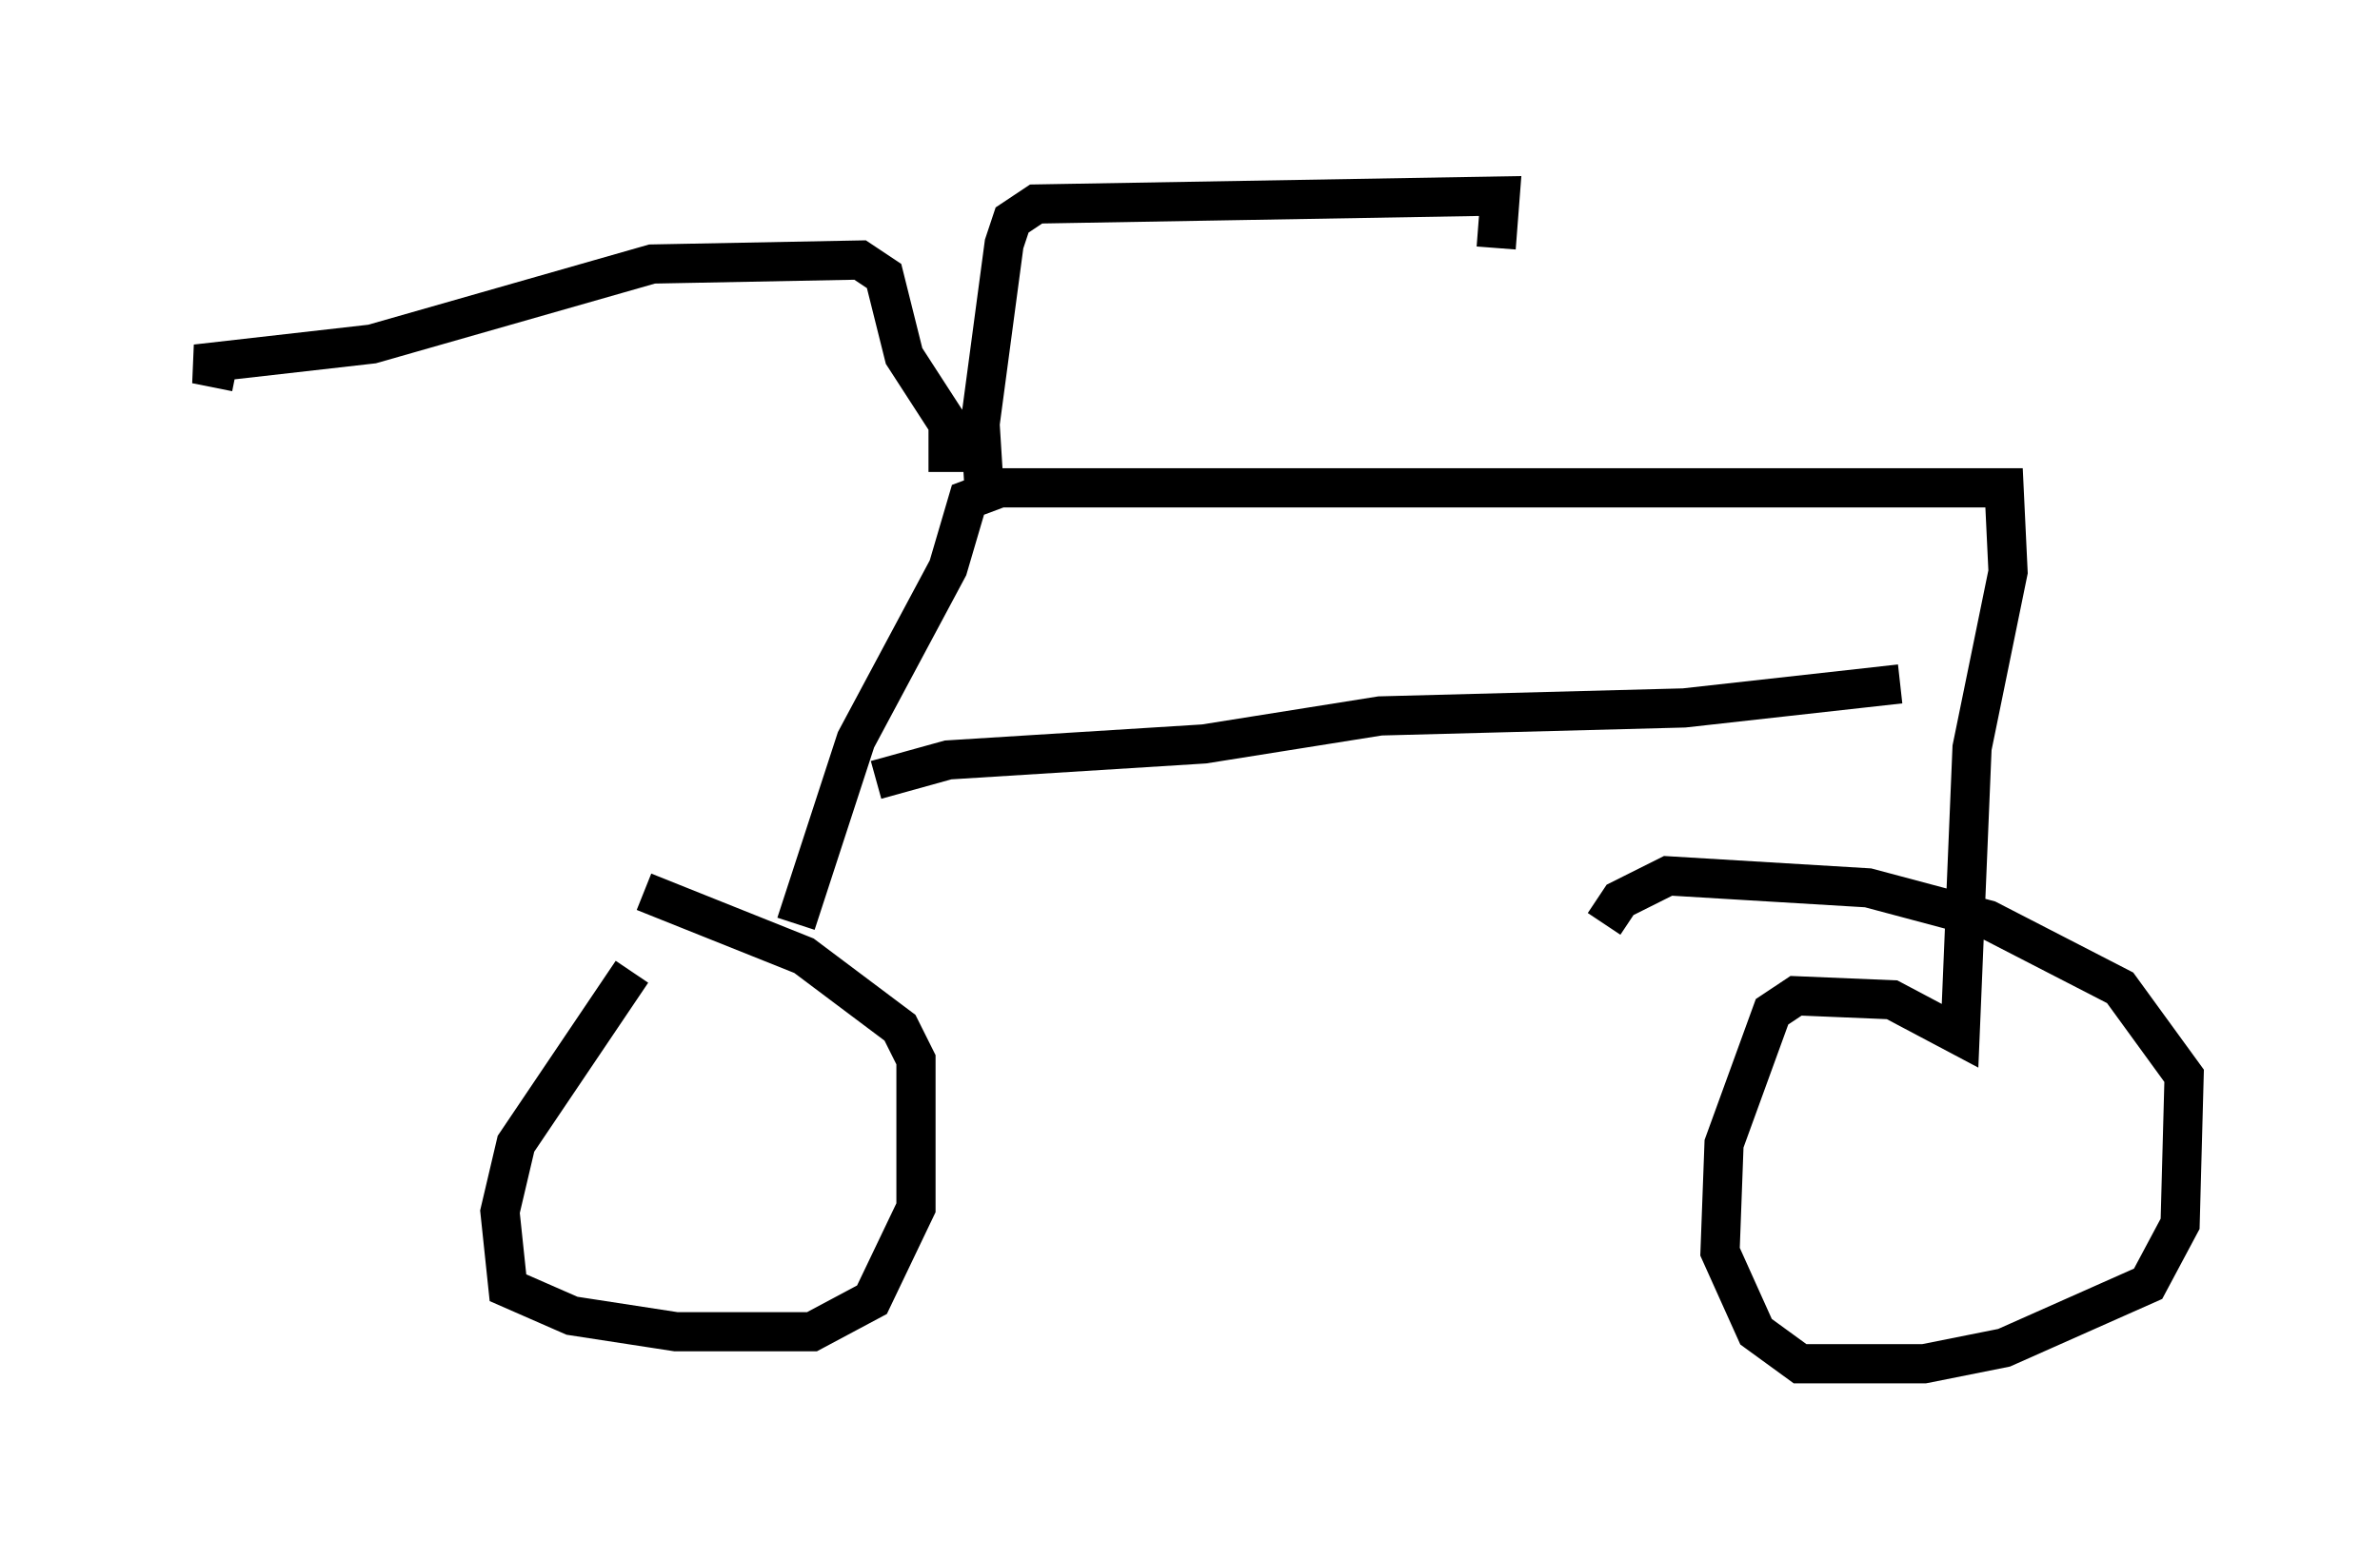 <?xml version="1.0" encoding="utf-8" ?>
<svg baseProfile="full" height="39.809" version="1.1" width="60.736" xmlns="http://www.w3.org/2000/svg" xmlns:ev="http://www.w3.org/2001/xml-events" xmlns:xlink="http://www.w3.org/1999/xlink"><defs /><rect fill="white" height="39.809" width="60.736" x="0" y="0" /><path d="M17.352, 24.294 m-1.225, 0.51 l-2.96, 4.39 -0.408, 1.735 l0.204, 1.94 1.633, 0.715 l2.654, 0.408 3.471, 0.0 l1.531, -0.817 1.123, -2.348 l0.0, -3.777 -0.408, -0.817 l-2.45, -1.838 -4.083, -1.633 m3.879, 0.817 l1.531, -4.696 2.348, -4.39 l0.51, -1.735 0.817, -0.306 l25.623, 0.0 0.102, 2.144 l-0.919, 4.492 -0.306, 7.35 l-1.735, -0.919 -2.45, -0.102 l-0.613, 0.408 -1.225, 3.369 l-0.102, 2.756 0.919, 2.042 l1.123, 0.817 3.165, 0.0 l2.042, -0.408 3.675, -1.633 l0.817, -1.531 0.102, -3.777 l-1.633, -2.246 -3.369, -1.735 l-3.063, -0.817 -5.104, -0.306 l-1.225, 0.613 -0.408, 0.613 m-18.579, -3.675 l1.838, -0.51 6.533, -0.408 l4.492, -0.715 7.758, -0.204 l5.513, -0.613 m-24.296, -5.41 l0.0, -1.225 -1.123, -1.735 l-0.51, -2.042 -0.613, -0.408 l-5.308, 0.102 -7.146, 2.042 l-4.492, 0.51 1.021, 0.204 m19.09, 2.96 l-0.102, -1.633 0.613, -4.594 l0.204, -0.613 0.613, -0.408 l11.842, -0.204 -0.102, 1.327 " fill="none" stroke="black" stroke-width="1" /></svg>